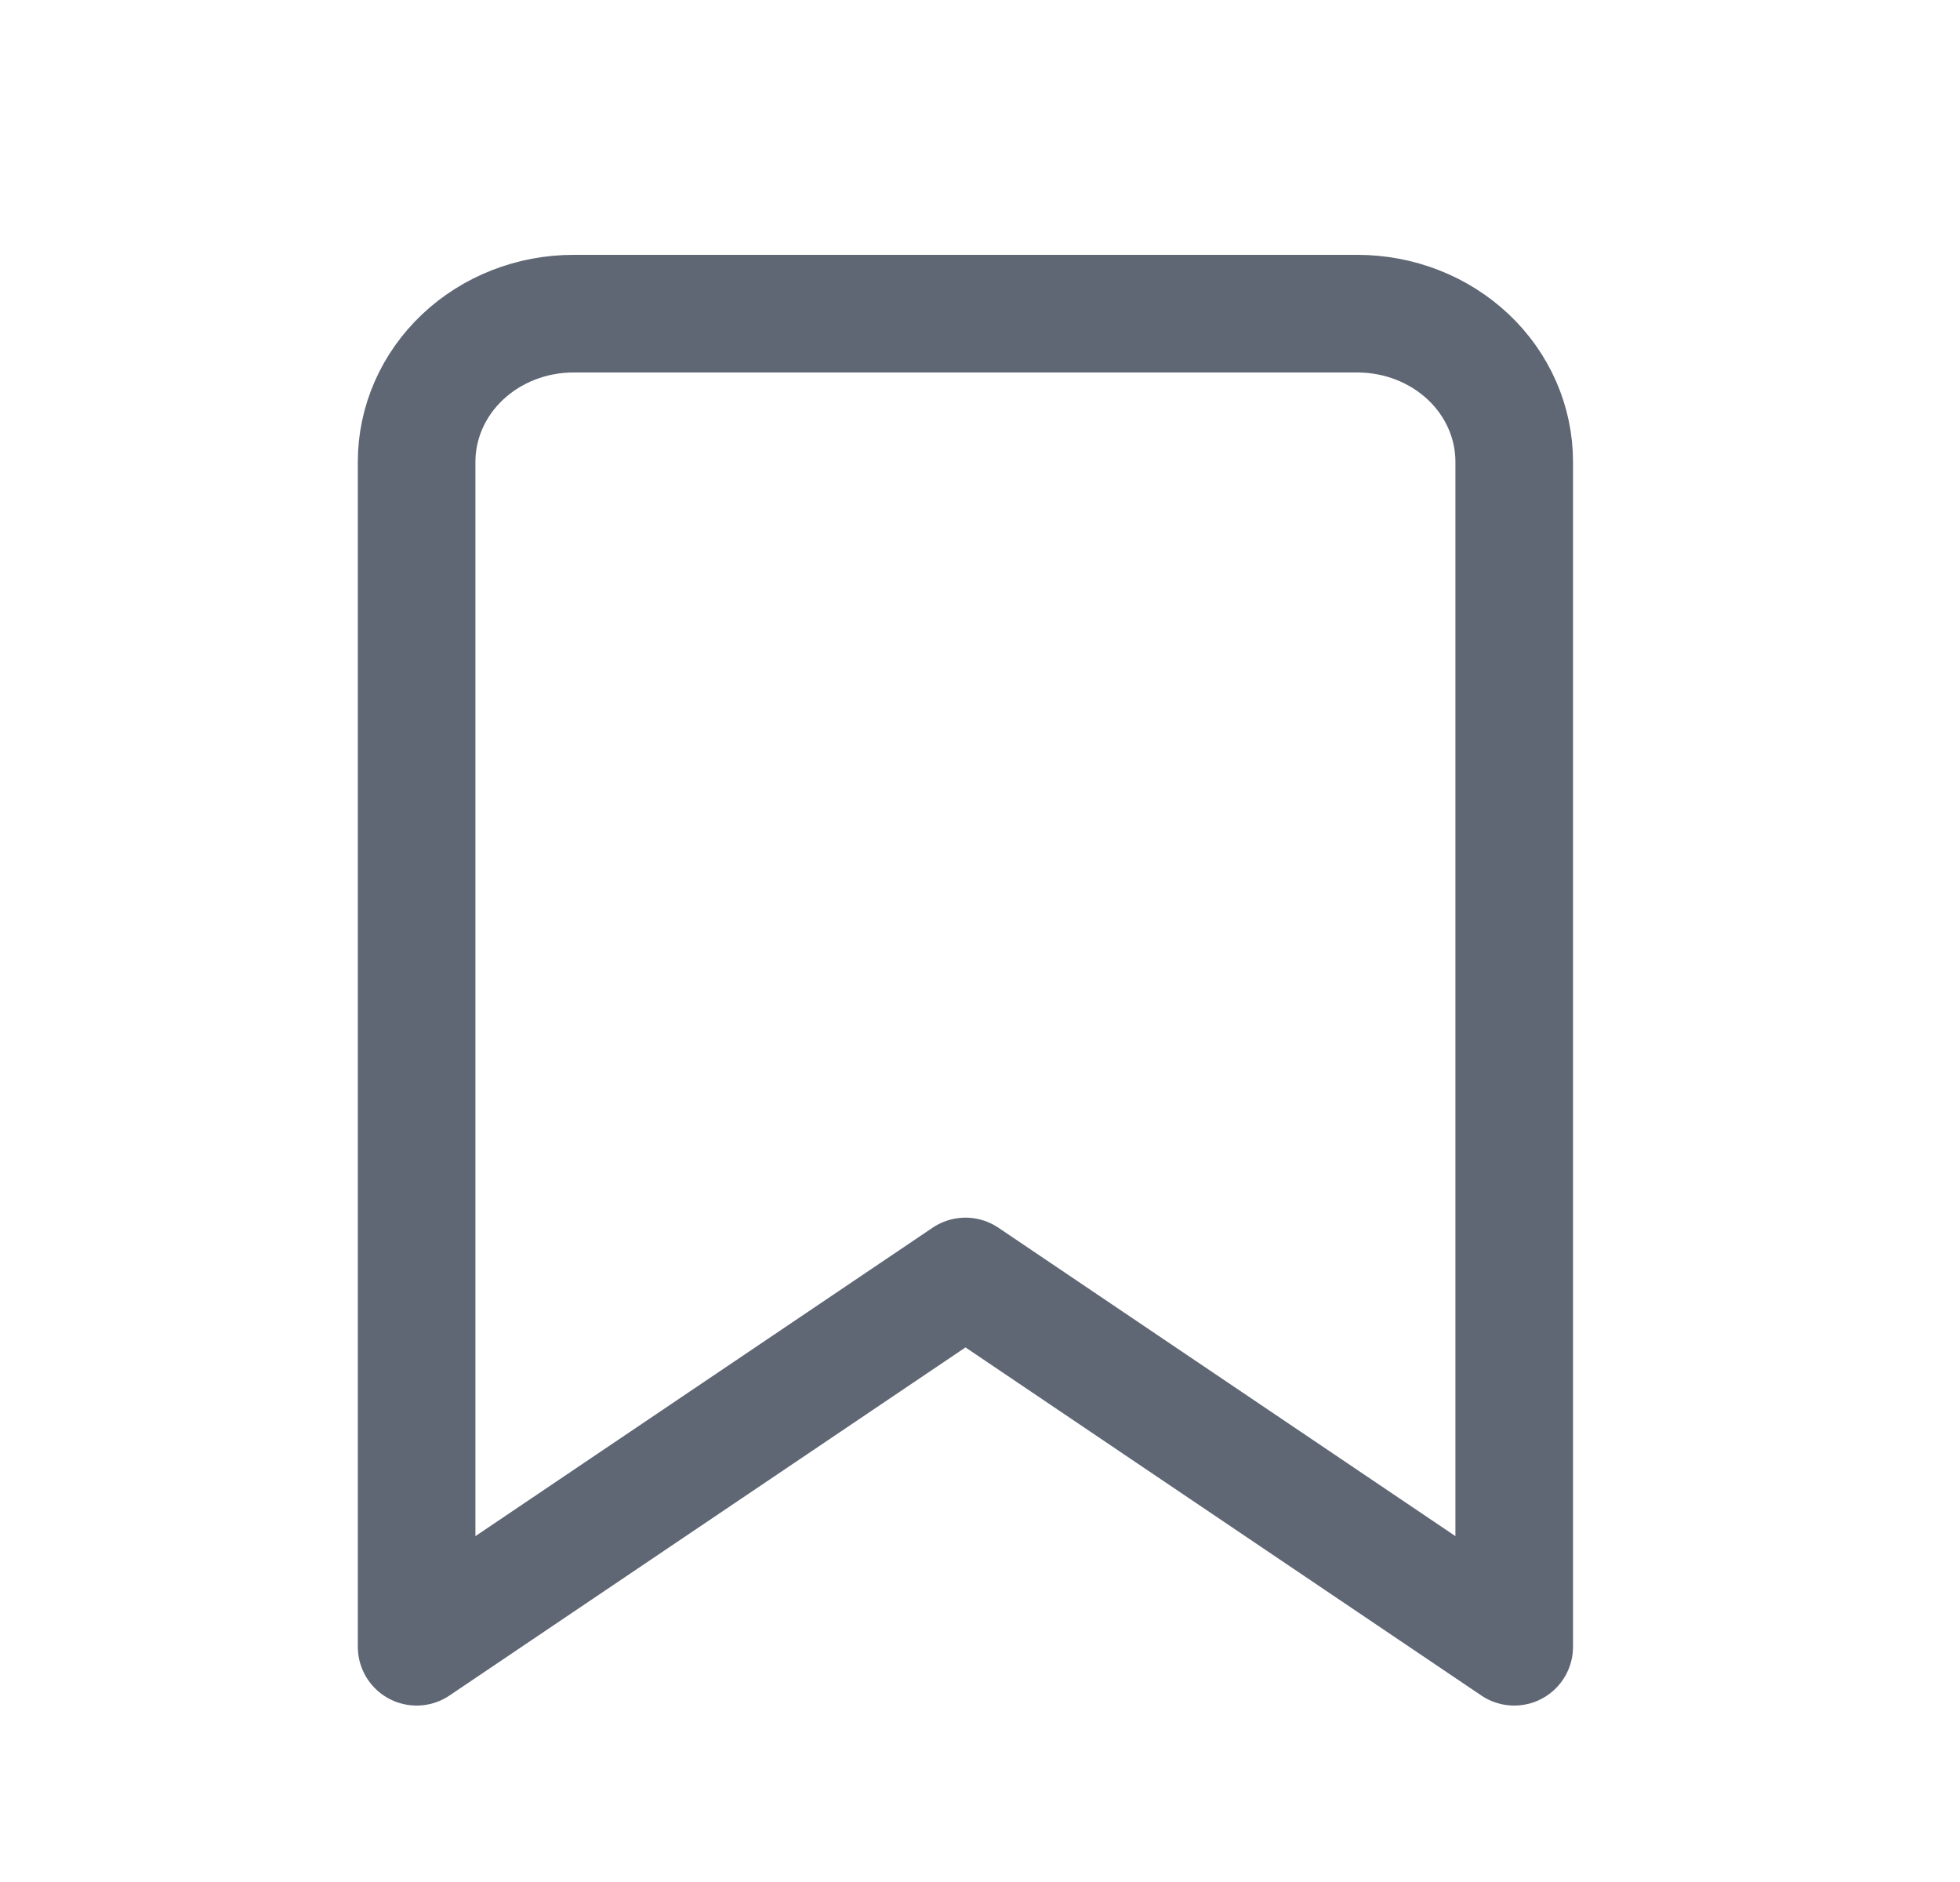 <svg width="25" height="24" viewBox="0 0 25 24" fill="none" xmlns="http://www.w3.org/2000/svg">
<g id="Ic_24-Bookmark">
<path id="Vector" d="M19.314 21L12.315 16.278L5.314 21V5.889C5.314 5.388 5.525 4.907 5.9 4.553C6.275 4.199 6.784 4 7.314 4H17.314C17.845 4 18.354 4.199 18.729 4.553C19.104 4.907 19.314 5.388 19.314 5.889V21Z" stroke="#5F6674" stroke-width="1.5" stroke-linecap="round" stroke-linejoin="round"/>
</g>
</svg>
